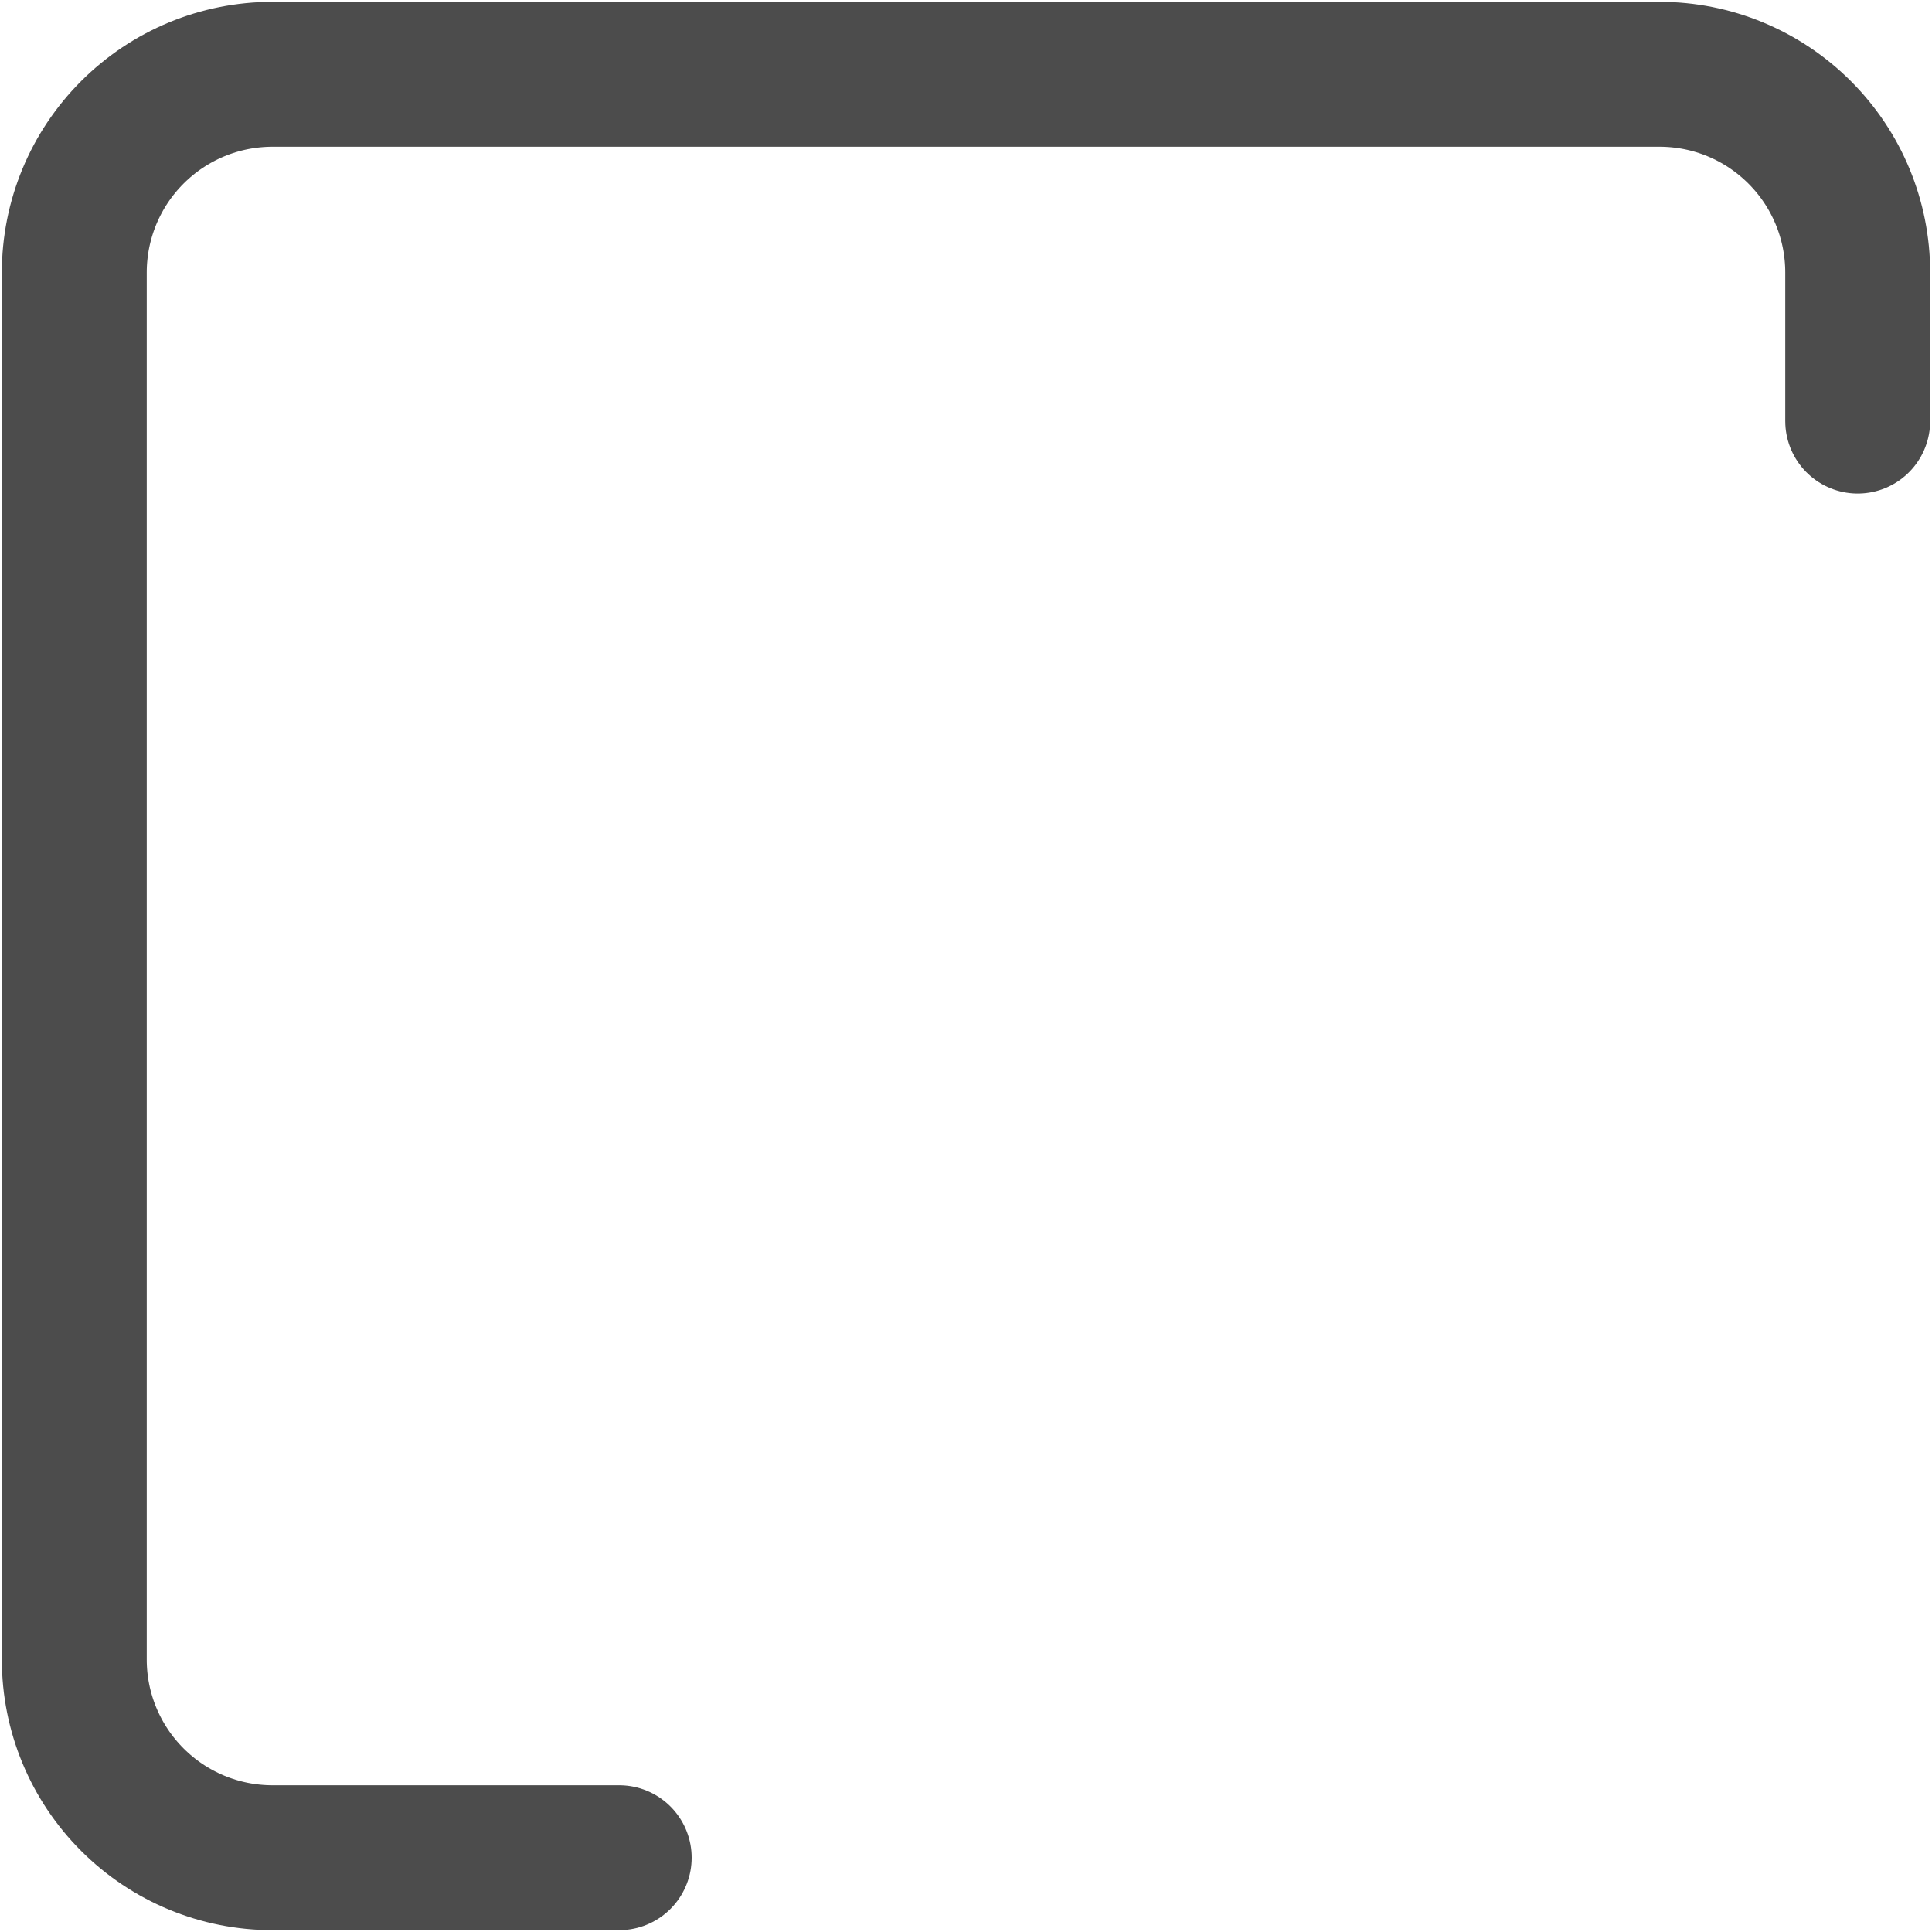 <svg width="20" height="20" viewBox="0 0 20 20" fill="none" xmlns="http://www.w3.org/2000/svg">
<path d="M19.231 4.359V2.821C19.231 2.276 19.015 1.755 18.63 1.37C18.245 0.985 17.724 0.769 17.18 0.769H2.821C2.276 0.769 1.755 0.985 1.37 1.37C0.985 1.755 0.769 2.276 0.769 2.821V17.18C0.769 17.724 0.985 18.245 1.37 18.63C1.755 19.015 2.276 19.231 2.821 19.231H6.41" stroke="black" stroke-opacity="0.7" stroke-width="1.5" stroke-linecap="round" stroke-linejoin="round"/>
</svg>

